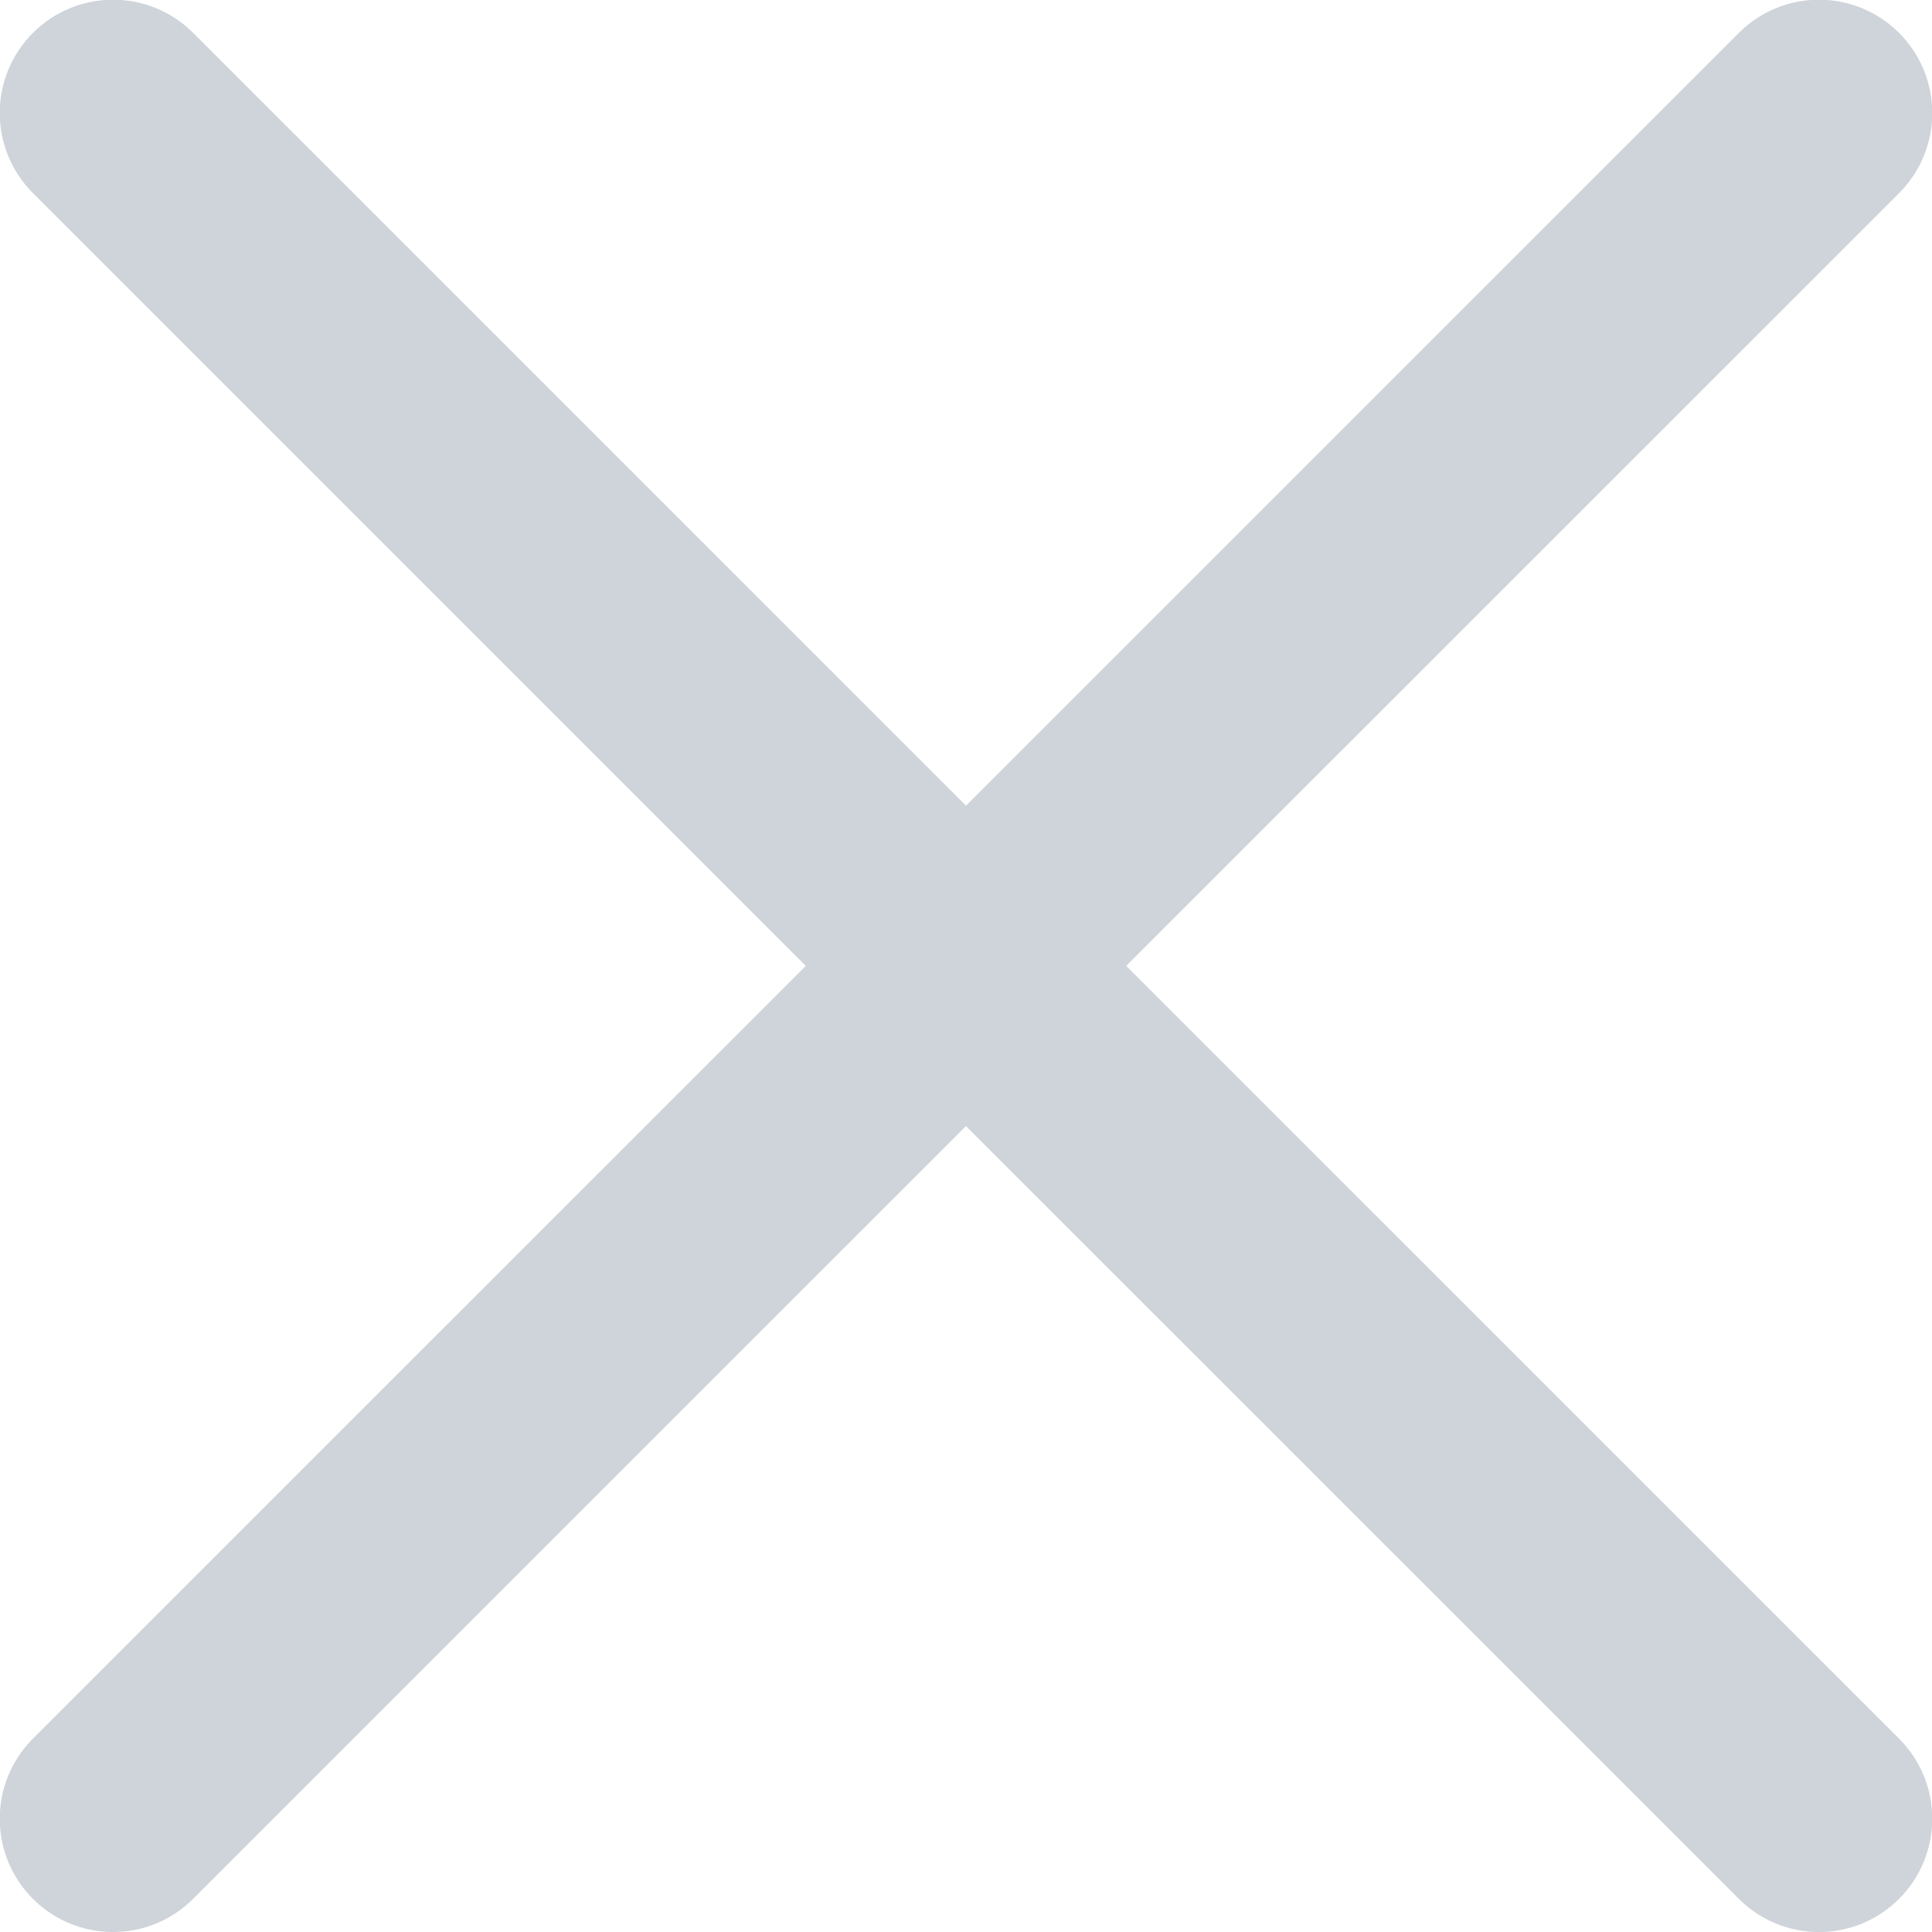 <?xml version="1.0" encoding="UTF-8" standalone="no"?>
<svg
   xmlns:dc="http://purl.org/dc/elements/1.1/"
   xmlns:cc="http://creativecommons.org/ns#"
   xmlns:rdf="http://www.w3.org/1999/02/22-rdf-syntax-ns#"
   xmlns:svg="http://www.w3.org/2000/svg"
   xmlns="http://www.w3.org/2000/svg"
   xmlns:sodipodi="http://sodipodi.sourceforge.net/DTD/sodipodi-0.dtd"
   xmlns:inkscape="http://www.inkscape.org/namespaces/inkscape"
   version="1.1"
   id="Capa_1"
   x="0px"
   y="0px"
   viewBox="0 0 512.001 512.001"
   style="enable-background:new 0 0 512.001 512.001;"
   xml:space="preserve"
   width="512px"
   height="512px"
   class=""
   sodipodi:docname="clear.svg"
   inkscape:version="0.92.3 (2405546, 2018-03-11)"><defs
   id="defs13" /><sodipodi:namedview
   pagecolor="#ffffff"
   bordercolor="#666666"
   borderopacity="1"
   objecttolerance="10"
   gridtolerance="10"
   guidetolerance="10"
   inkscape:pageopacity="0"
   inkscape:pageshadow="2"
   inkscape:window-width="1850"
   inkscape:window-height="1016"
   id="namedview11"
   showgrid="false"
   inkscape:zoom="0.4609375"
   inkscape:cx="-143.18644"
   inkscape:cy="256"
   inkscape:window-x="70"
   inkscape:window-y="27"
   inkscape:window-maximized="1"
   inkscape:current-layer="g4" /><g
   id="g8"
   transform="matrix(1,0,0,1,0,-7.625463e-4)"><g
     id="g6">
	<g
   id="g4">
		<path
   d="M 283.093,255.968 495.59,43.491 c 7.481,-7.481 7.481,-19.609 0,-27.089 -7.481,-7.48 -19.611,-7.481 -27.092,0 L 256,228.879 43.503,16.401 c -7.481,-7.481 -19.611,-7.481 -27.092,0 -7.481,7.481 -7.481,19.609 0,27.089 L 228.908,255.967 16.411,468.444 c -7.481,7.481 -7.481,19.609 0,27.089 3.74,3.74 8.643,5.609 13.546,5.609 4.903,0 9.805,-1.869 13.546,-5.609 L 256,283.057 468.497,495.533 c 3.74,3.74 8.643,5.609 13.546,5.609 4.903,0 9.805,-1.869 13.546,-5.609 7.481,-7.481 7.481,-19.609 0,-27.089 z"
   data-original="#000000"
   class="active-path"
   data-old_color="#000000"
   id="path2"
   inkscape:connector-curvature="0"
   style="fill:#ced4da;fill-opacity:1;stroke:#ced4da;stroke-width:21.736;stroke-miterlimit:4;stroke-dasharray:none" />
	</g>
</g></g> </svg>